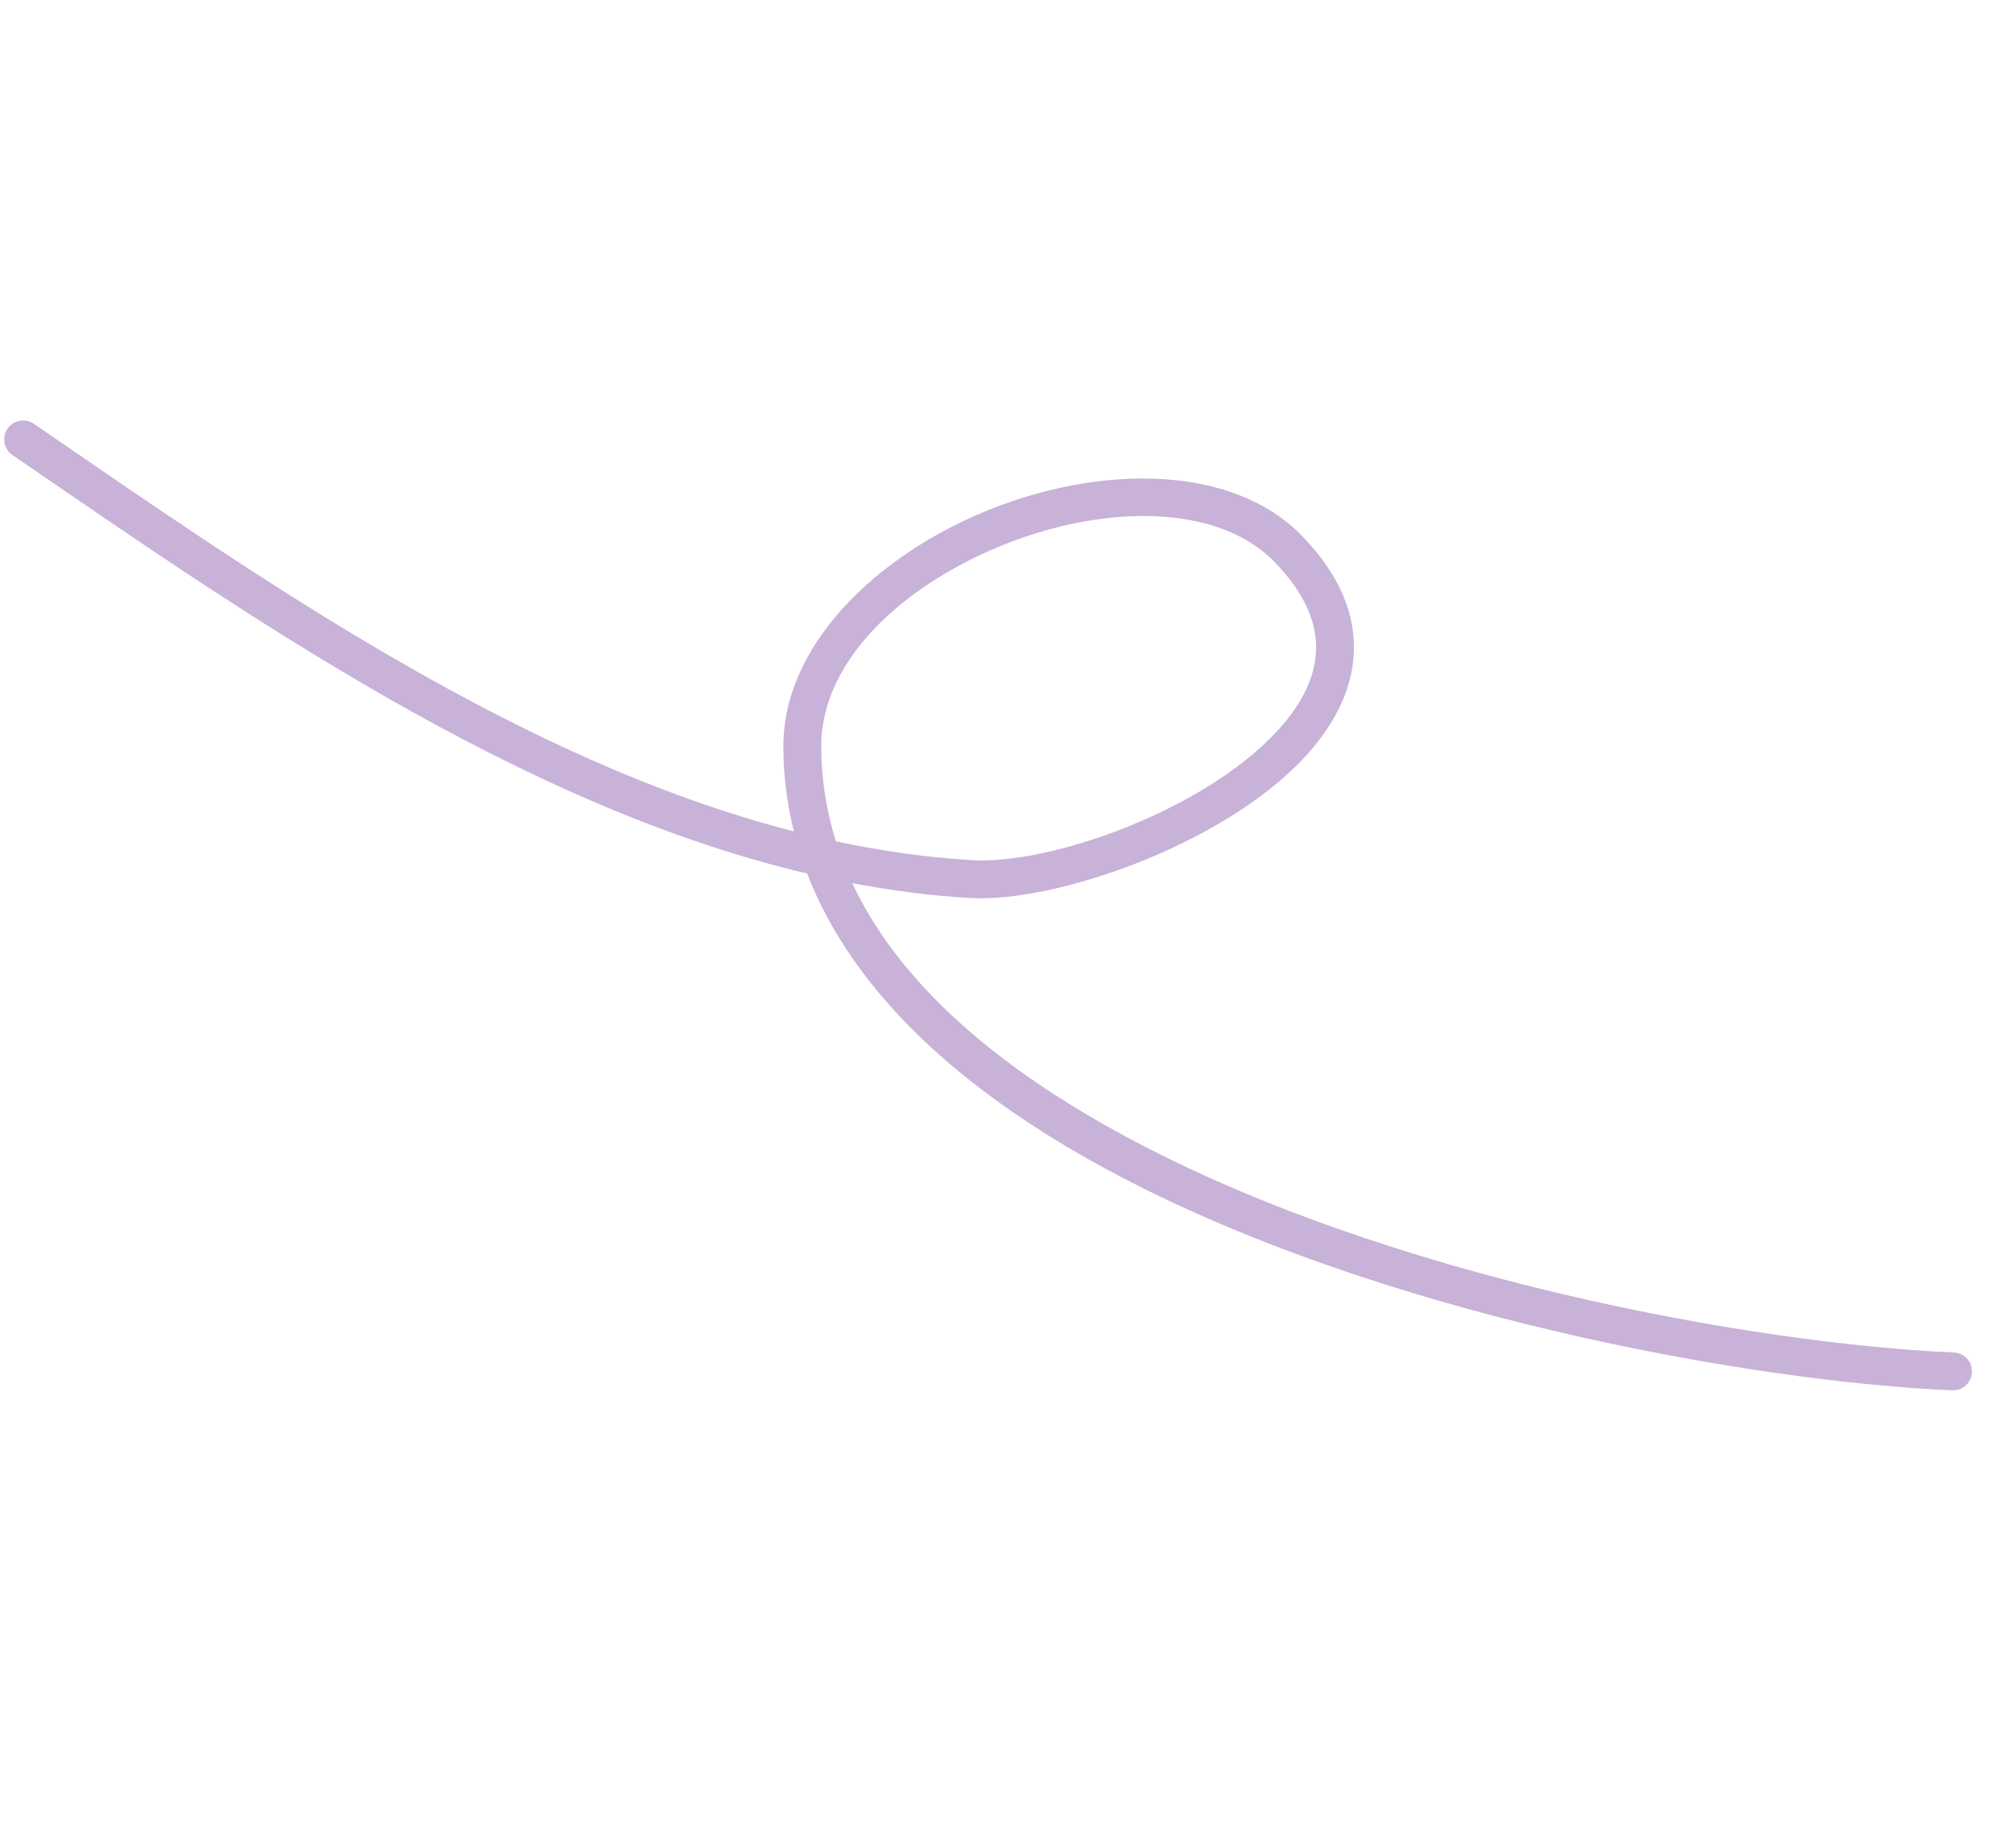 <svg width="34" height="31" viewBox="0 0 34 31" fill="none" xmlns="http://www.w3.org/2000/svg">
<path fill-rule="evenodd" clip-rule="evenodd" d="M13.389 14.02C13.275 13.566 13.214 13.095 13.211 12.604C13.2 10.883 14.78 9.359 16.688 8.594C18.596 7.829 20.793 7.84 21.954 9.032C22.618 9.714 22.863 10.388 22.832 11.019C22.802 11.647 22.492 12.242 21.999 12.773C20.623 14.252 17.787 15.23 16.352 15.143C15.688 15.103 15.028 15.018 14.373 14.893C15.187 16.627 16.881 18.025 18.943 19.143C23.425 21.574 29.671 22.666 32.952 22.807C33.129 22.814 33.265 22.963 33.257 23.14C33.25 23.316 33.101 23.453 32.925 23.445C29.578 23.302 23.209 22.184 18.639 19.705C16.278 18.425 14.401 16.777 13.613 14.731C8.737 13.579 4.132 10.365 0.21 7.673C0.064 7.574 0.027 7.375 0.127 7.229C0.227 7.084 0.426 7.047 0.572 7.147C4.334 9.728 8.726 12.821 13.389 14.02ZM14.097 14.187C13.94 13.685 13.853 13.156 13.85 12.6C13.841 11.11 15.274 9.849 16.926 9.186C17.939 8.781 19.043 8.602 19.987 8.756C20.581 8.852 21.109 9.081 21.496 9.478C22.004 10 22.218 10.505 22.194 10.988C22.17 11.473 21.913 11.927 21.531 12.337C20.277 13.686 17.697 14.584 16.391 14.505C15.62 14.459 14.856 14.349 14.097 14.187Z" fill="#C8B2D8"/>
</svg>
